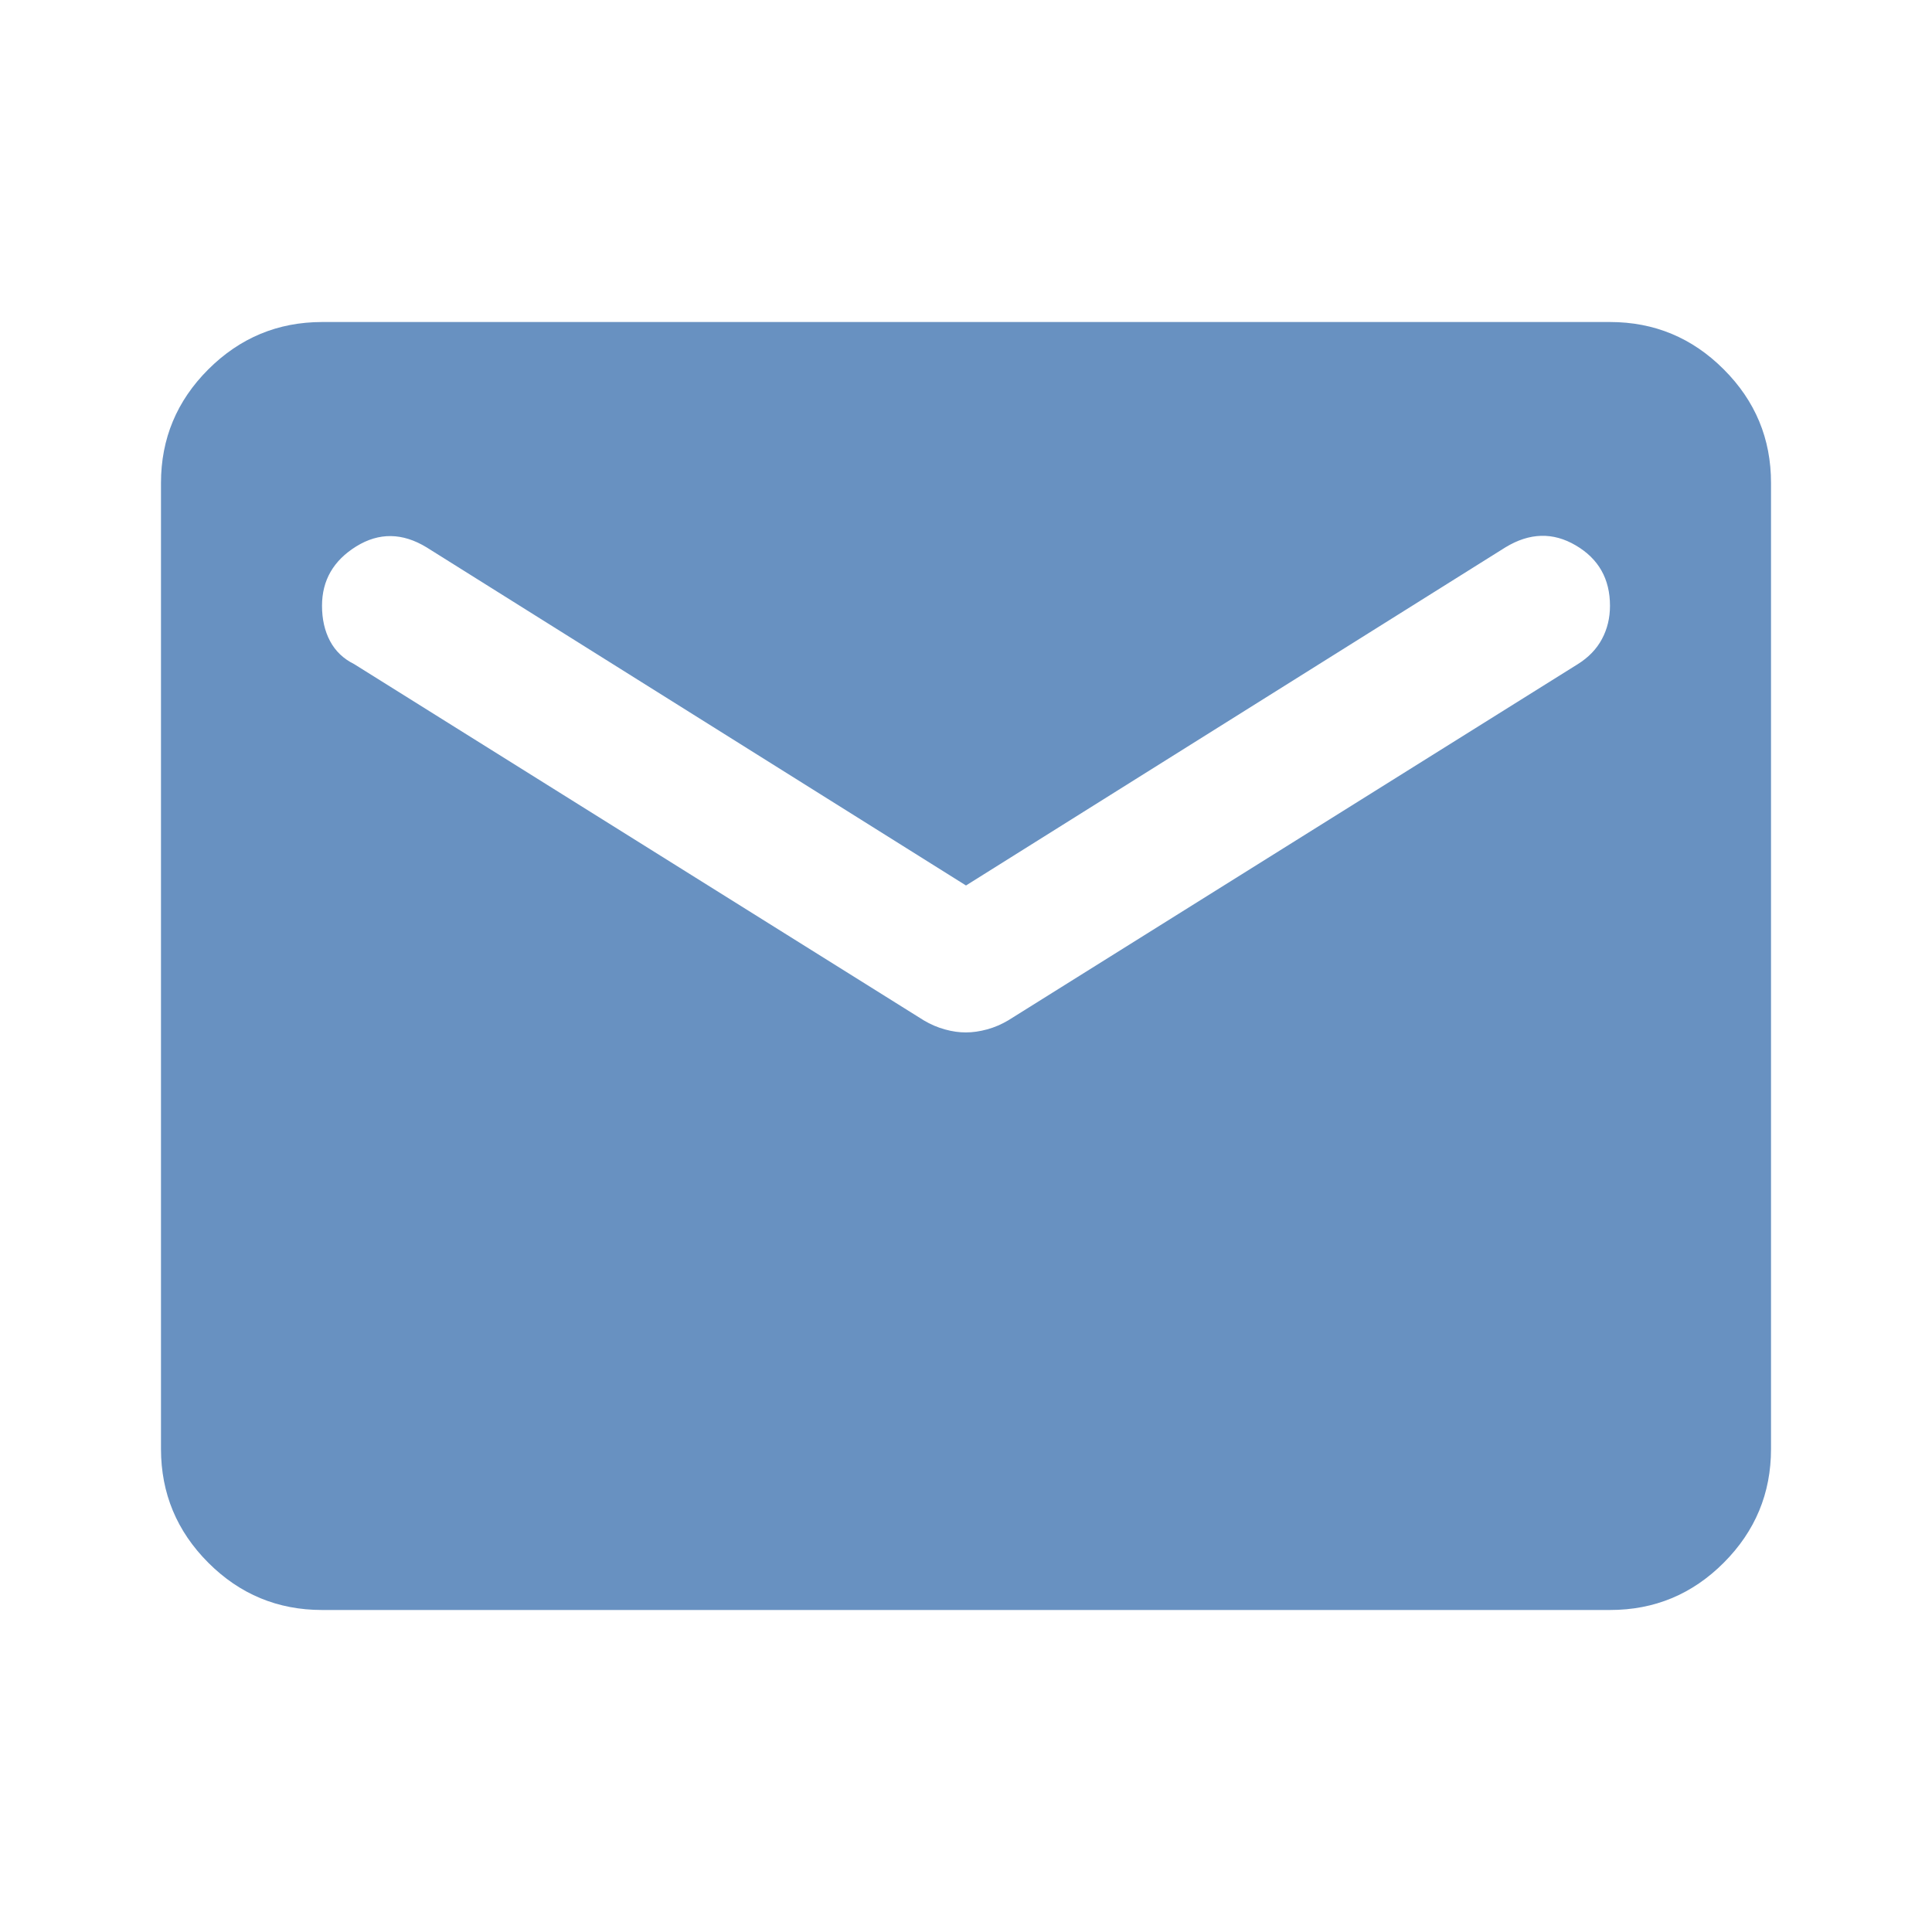 <svg width="40" height="40" viewBox="0 0 40 40" fill="none" xmlns="http://www.w3.org/2000/svg">
<path d="M6.667 33.333C5.75 33.333 4.965 33.007 4.313 32.355C3.661 31.703 3.334 30.918 3.333 30V10C3.333 9.083 3.66 8.299 4.313 7.647C4.967 6.995 5.751 6.668 6.667 6.667H33.333C34.25 6.667 35.035 6.993 35.688 7.647C36.342 8.3 36.668 9.085 36.667 10V30C36.667 30.917 36.34 31.702 35.688 32.355C35.036 33.008 34.251 33.334 33.333 33.333H6.667ZM20 21.375C20.139 21.375 20.285 21.354 20.438 21.312C20.592 21.27 20.737 21.207 20.875 21.125L32.667 13.75C32.889 13.611 33.056 13.438 33.167 13.23C33.278 13.022 33.333 12.793 33.333 12.542C33.333 11.986 33.097 11.569 32.625 11.292C32.153 11.014 31.667 11.028 31.167 11.333L20 18.333L8.833 11.333C8.333 11.028 7.847 11.021 7.375 11.313C6.903 11.606 6.667 12.015 6.667 12.542C6.667 12.819 6.722 13.063 6.833 13.272C6.944 13.481 7.111 13.64 7.333 13.75L19.125 21.125C19.264 21.208 19.41 21.271 19.563 21.313C19.717 21.356 19.862 21.376 20 21.375Z" fill="#6891C1"/>
</svg>
